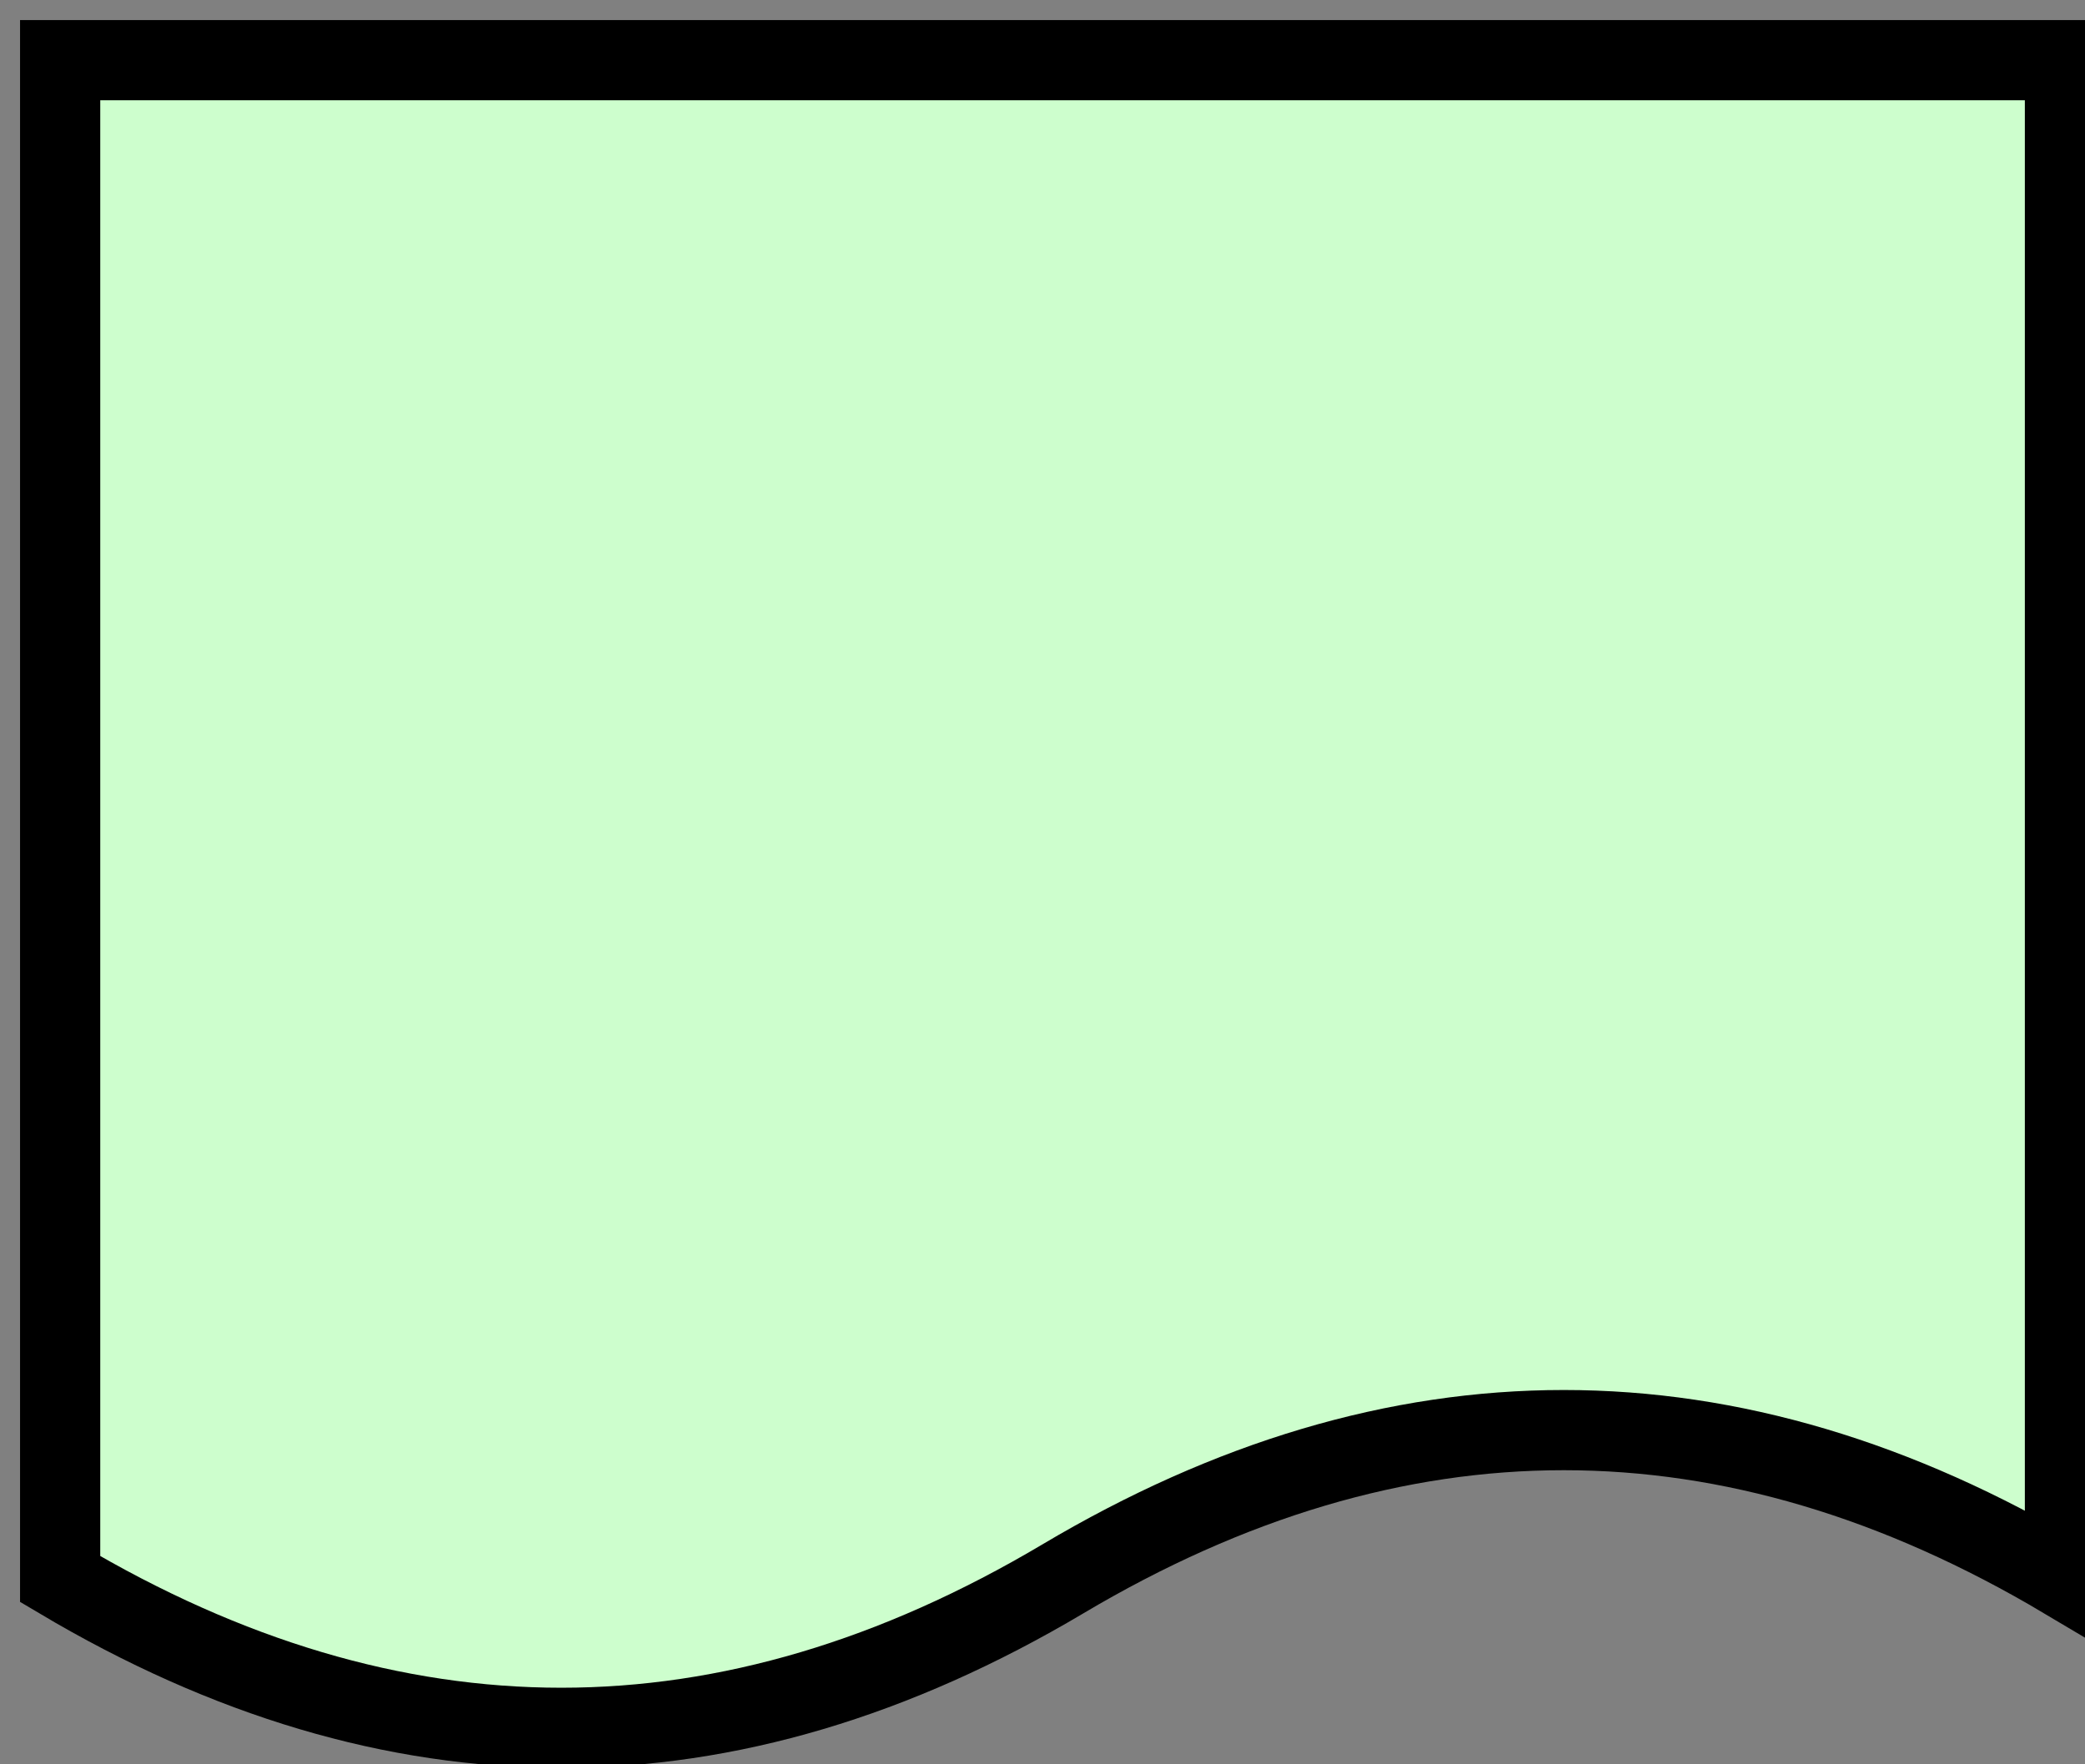 <!DOCTYPE svg PUBLIC "-//W3C//DTD SVG 1.1//EN" "http://www.w3.org/Graphics/SVG/1.1/DTD/svg11.dtd">
<svg xmlns="http://www.w3.org/2000/svg" xmlns:xlink="http://www.w3.org/1999/xlink" width="52px" height="44px" version="1.1" content="&lt;mxfile userAgent=&quot;Mozilla/5.0 (Windows NT 10.0; Win64; x64) AppleWebKit/537.36 (KHTML, like Gecko) Chrome/65.0.333.181 Safari/537.36&quot; version=&quot;8.5.2&quot; editor=&quot;www.draw.io&quot; type=&quot;google&quot;&gt;&lt;diagram id=&quot;13a99ec5-4167-fa20-8b2a-c4cd3bca5785&quot; name=&quot;Page-1&quot;&gt;jVM7b4MwEP41jK2wDQlZSx5dOmXo7NgGrBgOOaaQ/voaOCAoilQG6+6793dHwNKyO1leF18glQloKLuA7QNKky31bw/cRyBiCORWyxEiC3DWvwrBENFGS3VbOToA43S9BgVUlRJuhXFroV27ZWDWVWueqyfgLLh5Rr+1dAWORbcL/ql0XkyVyWY3Wi5cXHMLTYX1Asqy4RvNJZ9y4aC3gktoHyB2CFhqAdwolV2qTE/tRNsYd3xhnfu2qnL/CYjEJqFZrCIhYyou4Rtm+OGmUdMIQ6PuPpHje657UYJoyqHOR1top841Fz3e+pPwWOFK4zXixdu44PCd7DYRTeItmV5vzLQxKRiwQ3aW7o+HdN8HOQvXmf7BEyqHt0KY17FVZZ3qXs5PZlb9sSoolbN374IBLMFF4KEShnq7rD1GqHjYeIS0cDy0fM68kO0F5HtSl70Otod/hx3+AA==&lt;/diagram&gt;&lt;/mxfile&gt;" style="background-color: rgb(255, 255, 255);"><rect width="100%" height="100%" fill="#808080" stroke="none"/><defs/><g transform="translate(0.5,0.5)"><path d="M 1 1 L 51 1 L 51 38.88 Q 38.5 31.45 26 38.88 Q 13.5 46.3 1 38.88 L 1 5.13 Z" fill="#cdfecd" stroke="#000000" stroke-width="2" stroke-miterlimit="10" pointer-events="none"/></g></svg>